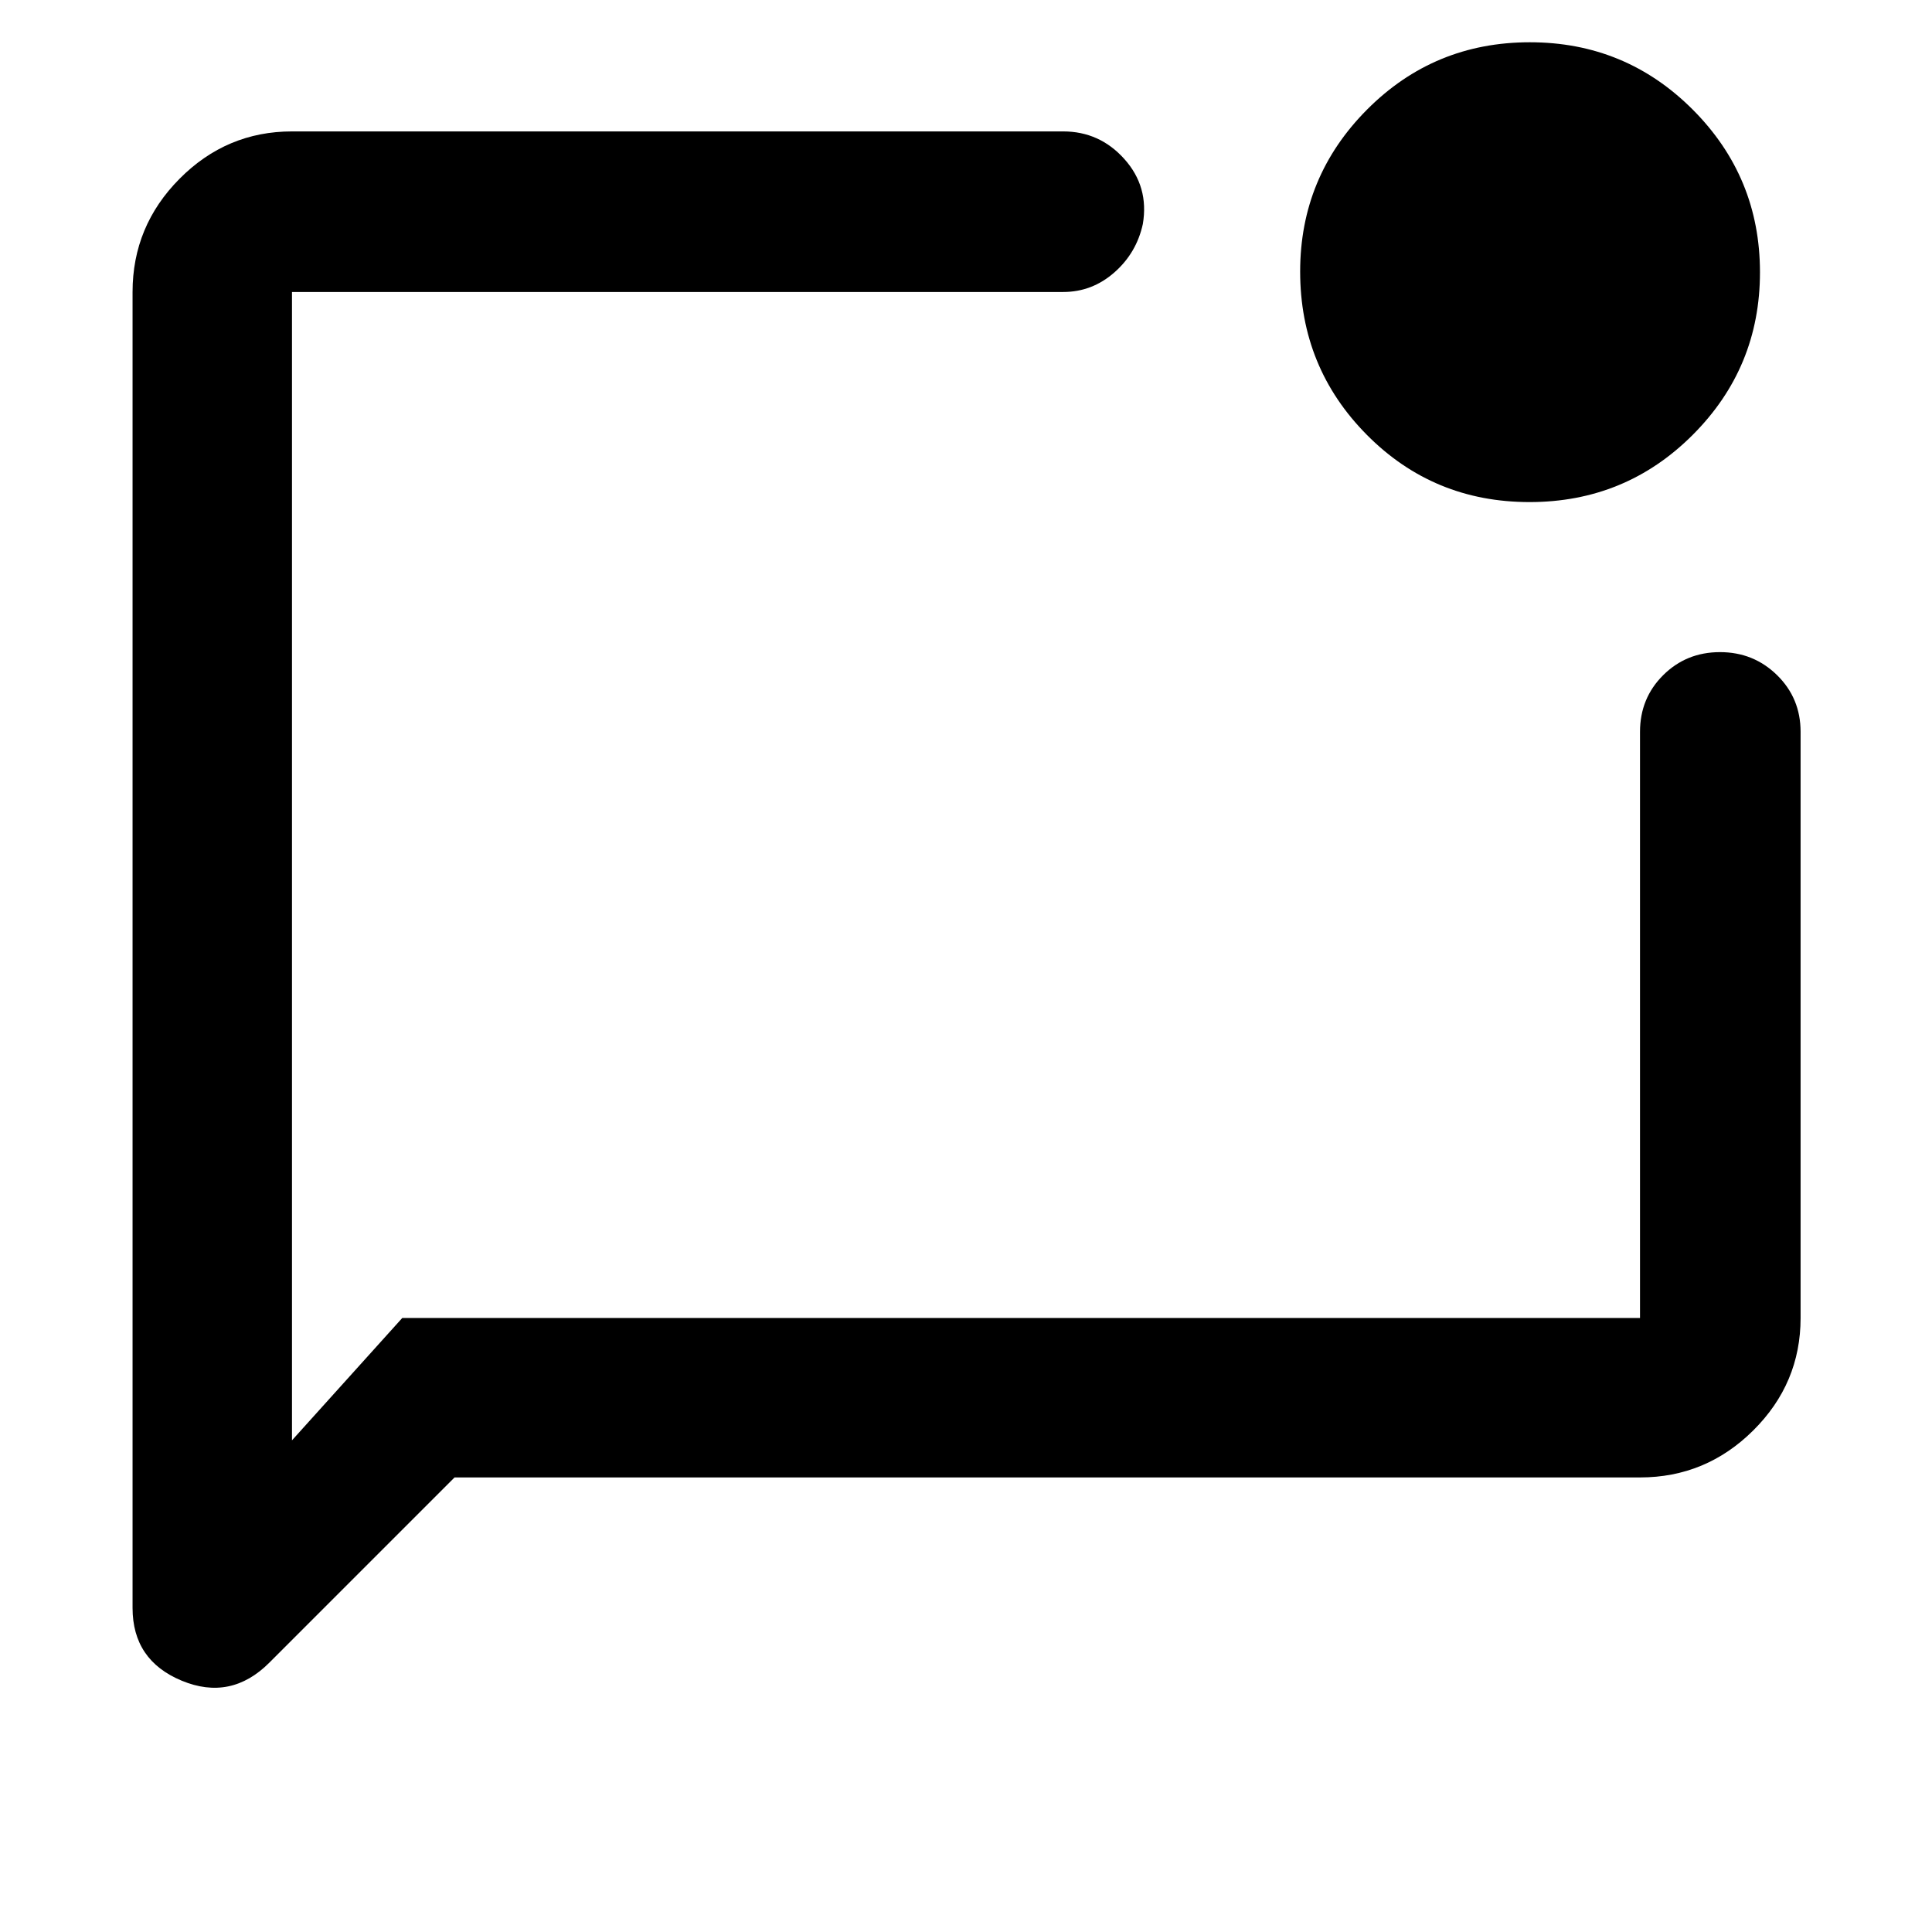 <svg xmlns="http://www.w3.org/2000/svg" width="48" height="48" viewBox="0 -960 960 960"><path d="m225.87-225.87-92.04 92.04q-19.09 19.09-43.53 8.96Q65.87-135 65.87-161.04v-653.87q0-32.74 23.35-56.26 23.36-23.53 55.87-23.53h383.17q18.16 0 30.45 13.74t9.16 32.26q-3.13 14.4-14.17 24.09-11.05 9.7-25.44 9.7H145.09v570.6l54.78-60.78h615.04v-291.26q0-16.7 11.5-28.15 11.51-11.46 28.24-11.46 16.73 0 28.39 11.46 11.66 11.45 11.66 28.15v291.26q0 32.51-23.53 55.87-23.52 23.35-56.26 23.35H225.87Zm534.15-484.65q-47.72 0-80.85-33.42-33.13-33.42-33.13-81.15 0-47.08 33.28-80.5Q712.61-939 760.15-939q47.55 0 80.96 33.46 33.41 33.47 33.41 80.83t-33.4 80.78q-33.39 33.41-81.1 33.41ZM145.09-814.91v509.82-509.82Z"/></svg>